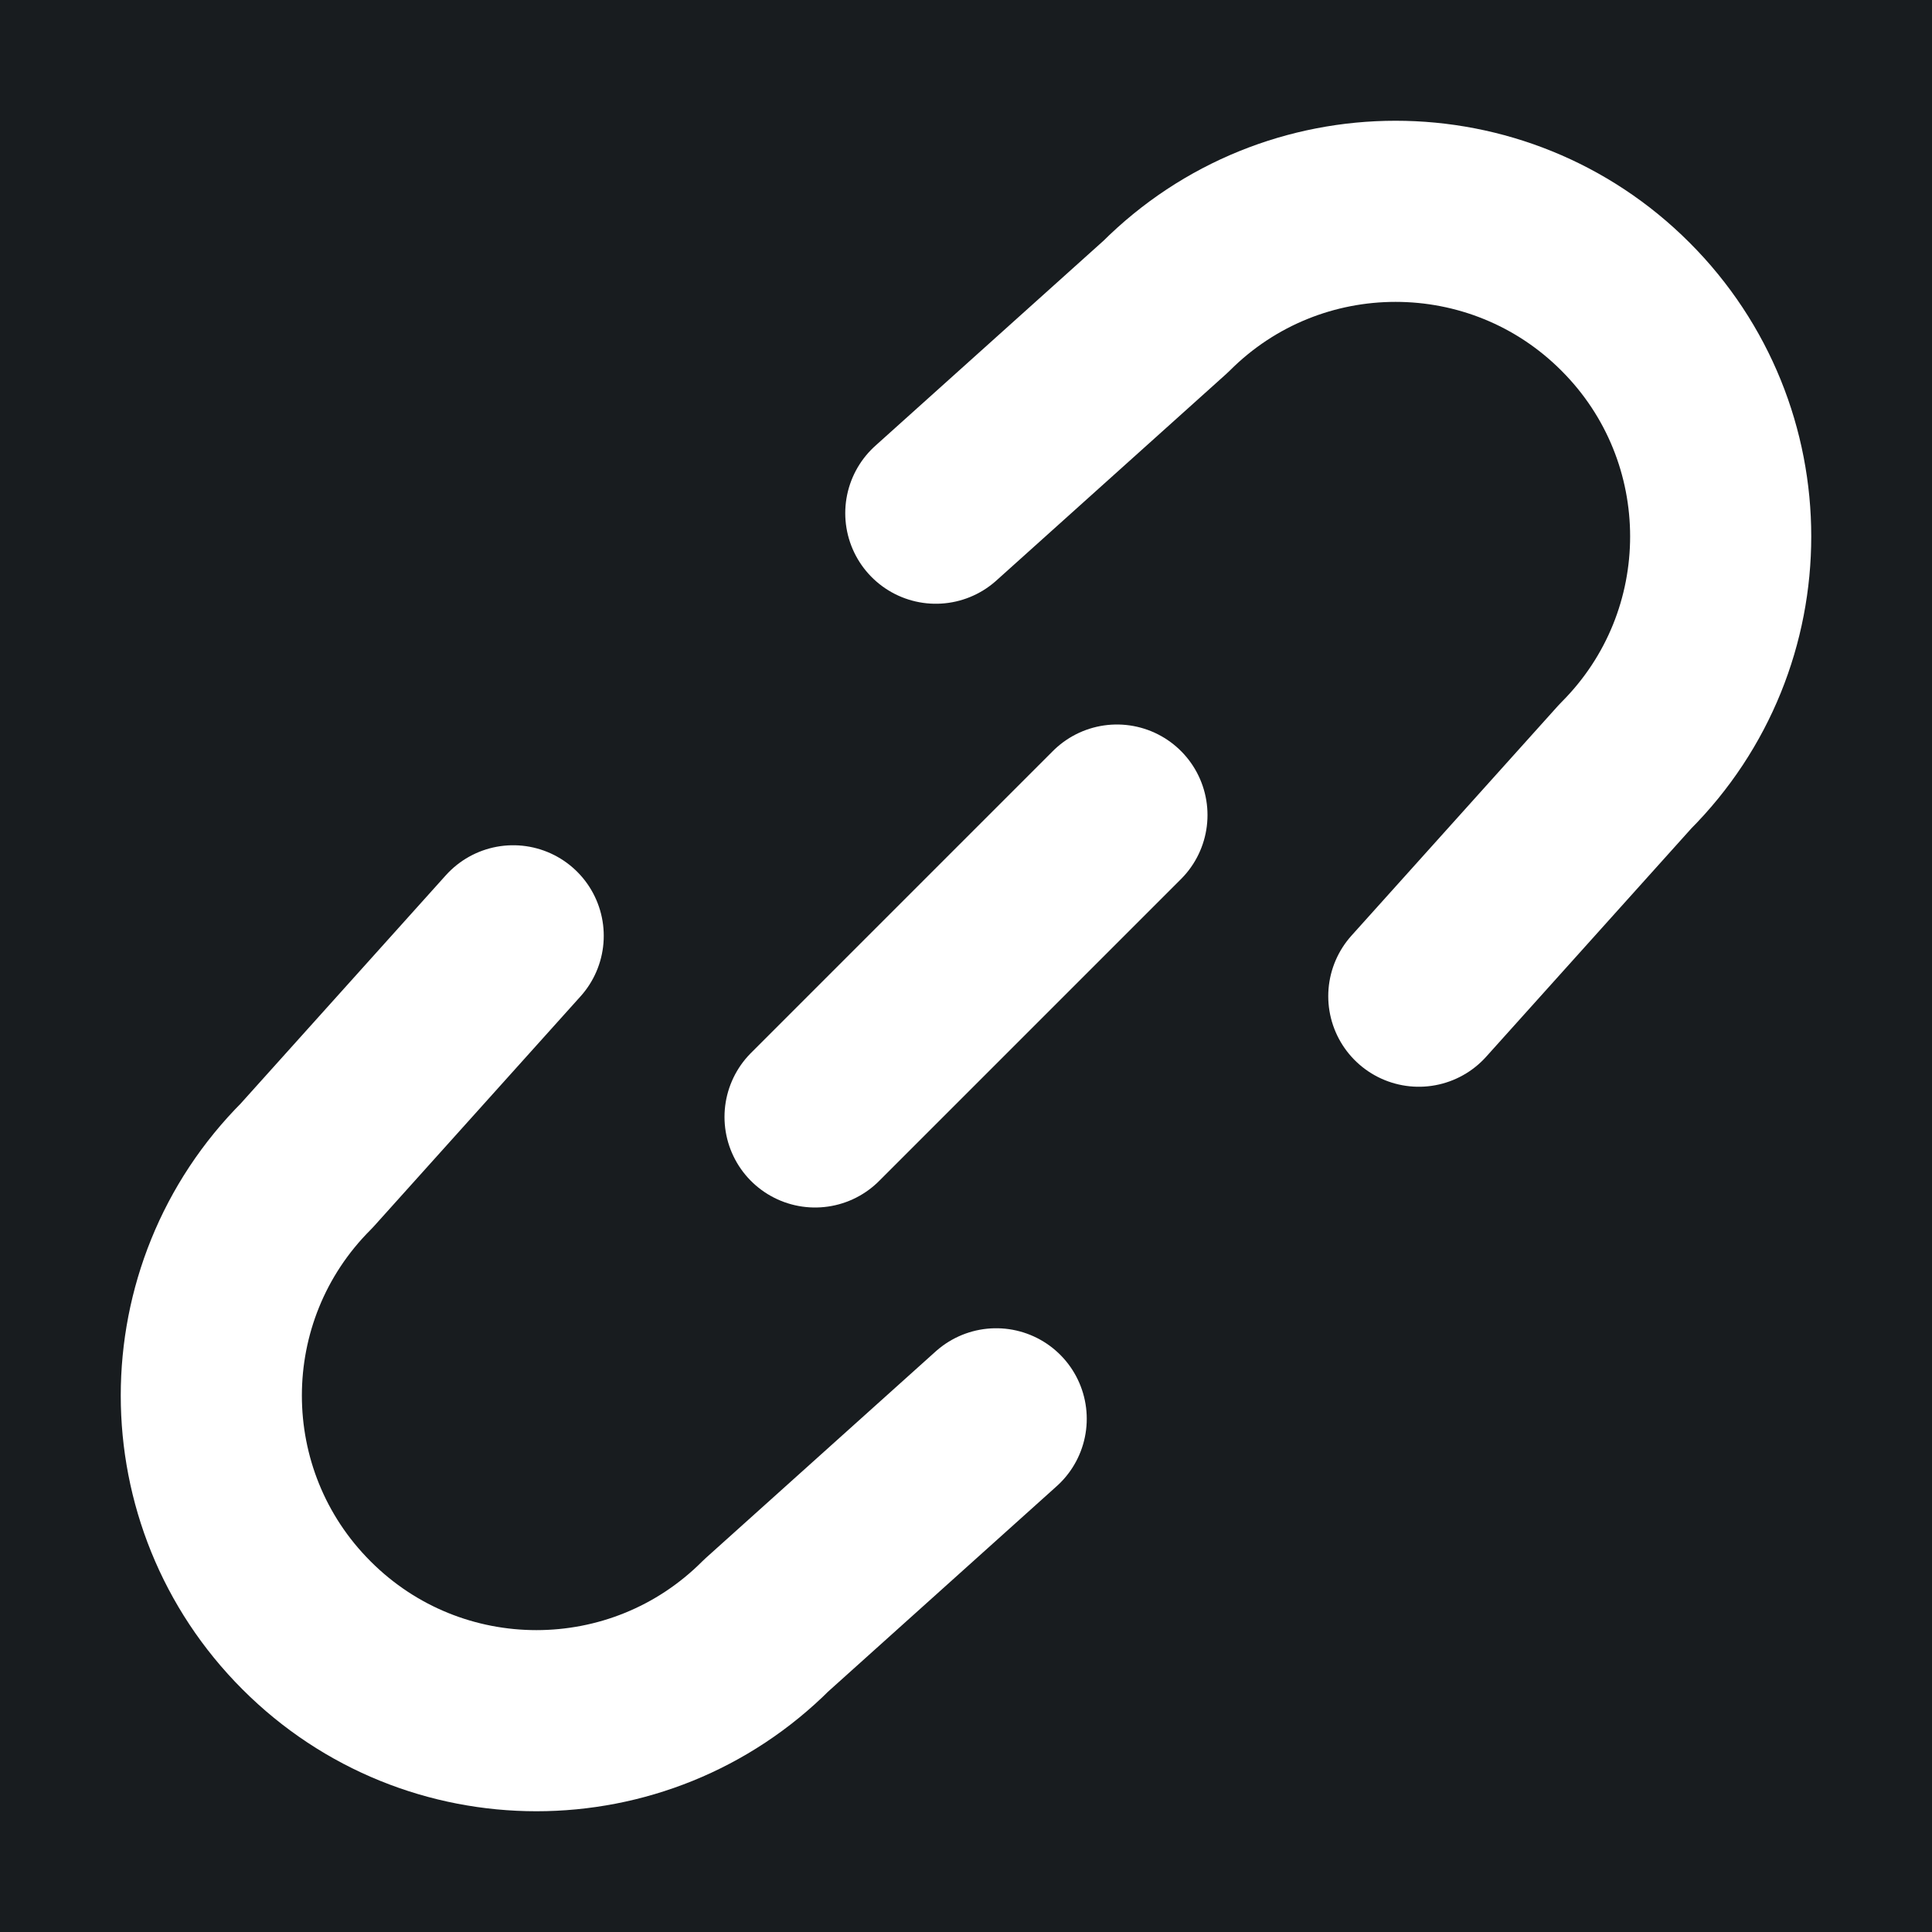 <svg width="32" height="32" viewBox="0 0 16 16" fill="none" xmlns="http://www.w3.org/2000/svg">
<rect x="0" y="0" width="16" height="16" fill="#181c1f"/>
<path d="M4.25 7.75L2.539 9.654C1.487 10.705 1.487 12.41 2.539 13.461C3.59 14.513 5.295 14.513 6.346 13.461L8.25 11.75M11.75 8.25L13.461 6.346C14.513 5.295 14.513 3.59 13.461 2.539C12.41 1.487 10.705 1.487 9.654 2.539L7.75 4.25M6.75 9.25L9.25 6.75" stroke="#ffffff" stroke-width="1.5" stroke-linecap="round" stroke-linejoin="round"/>
</svg>
